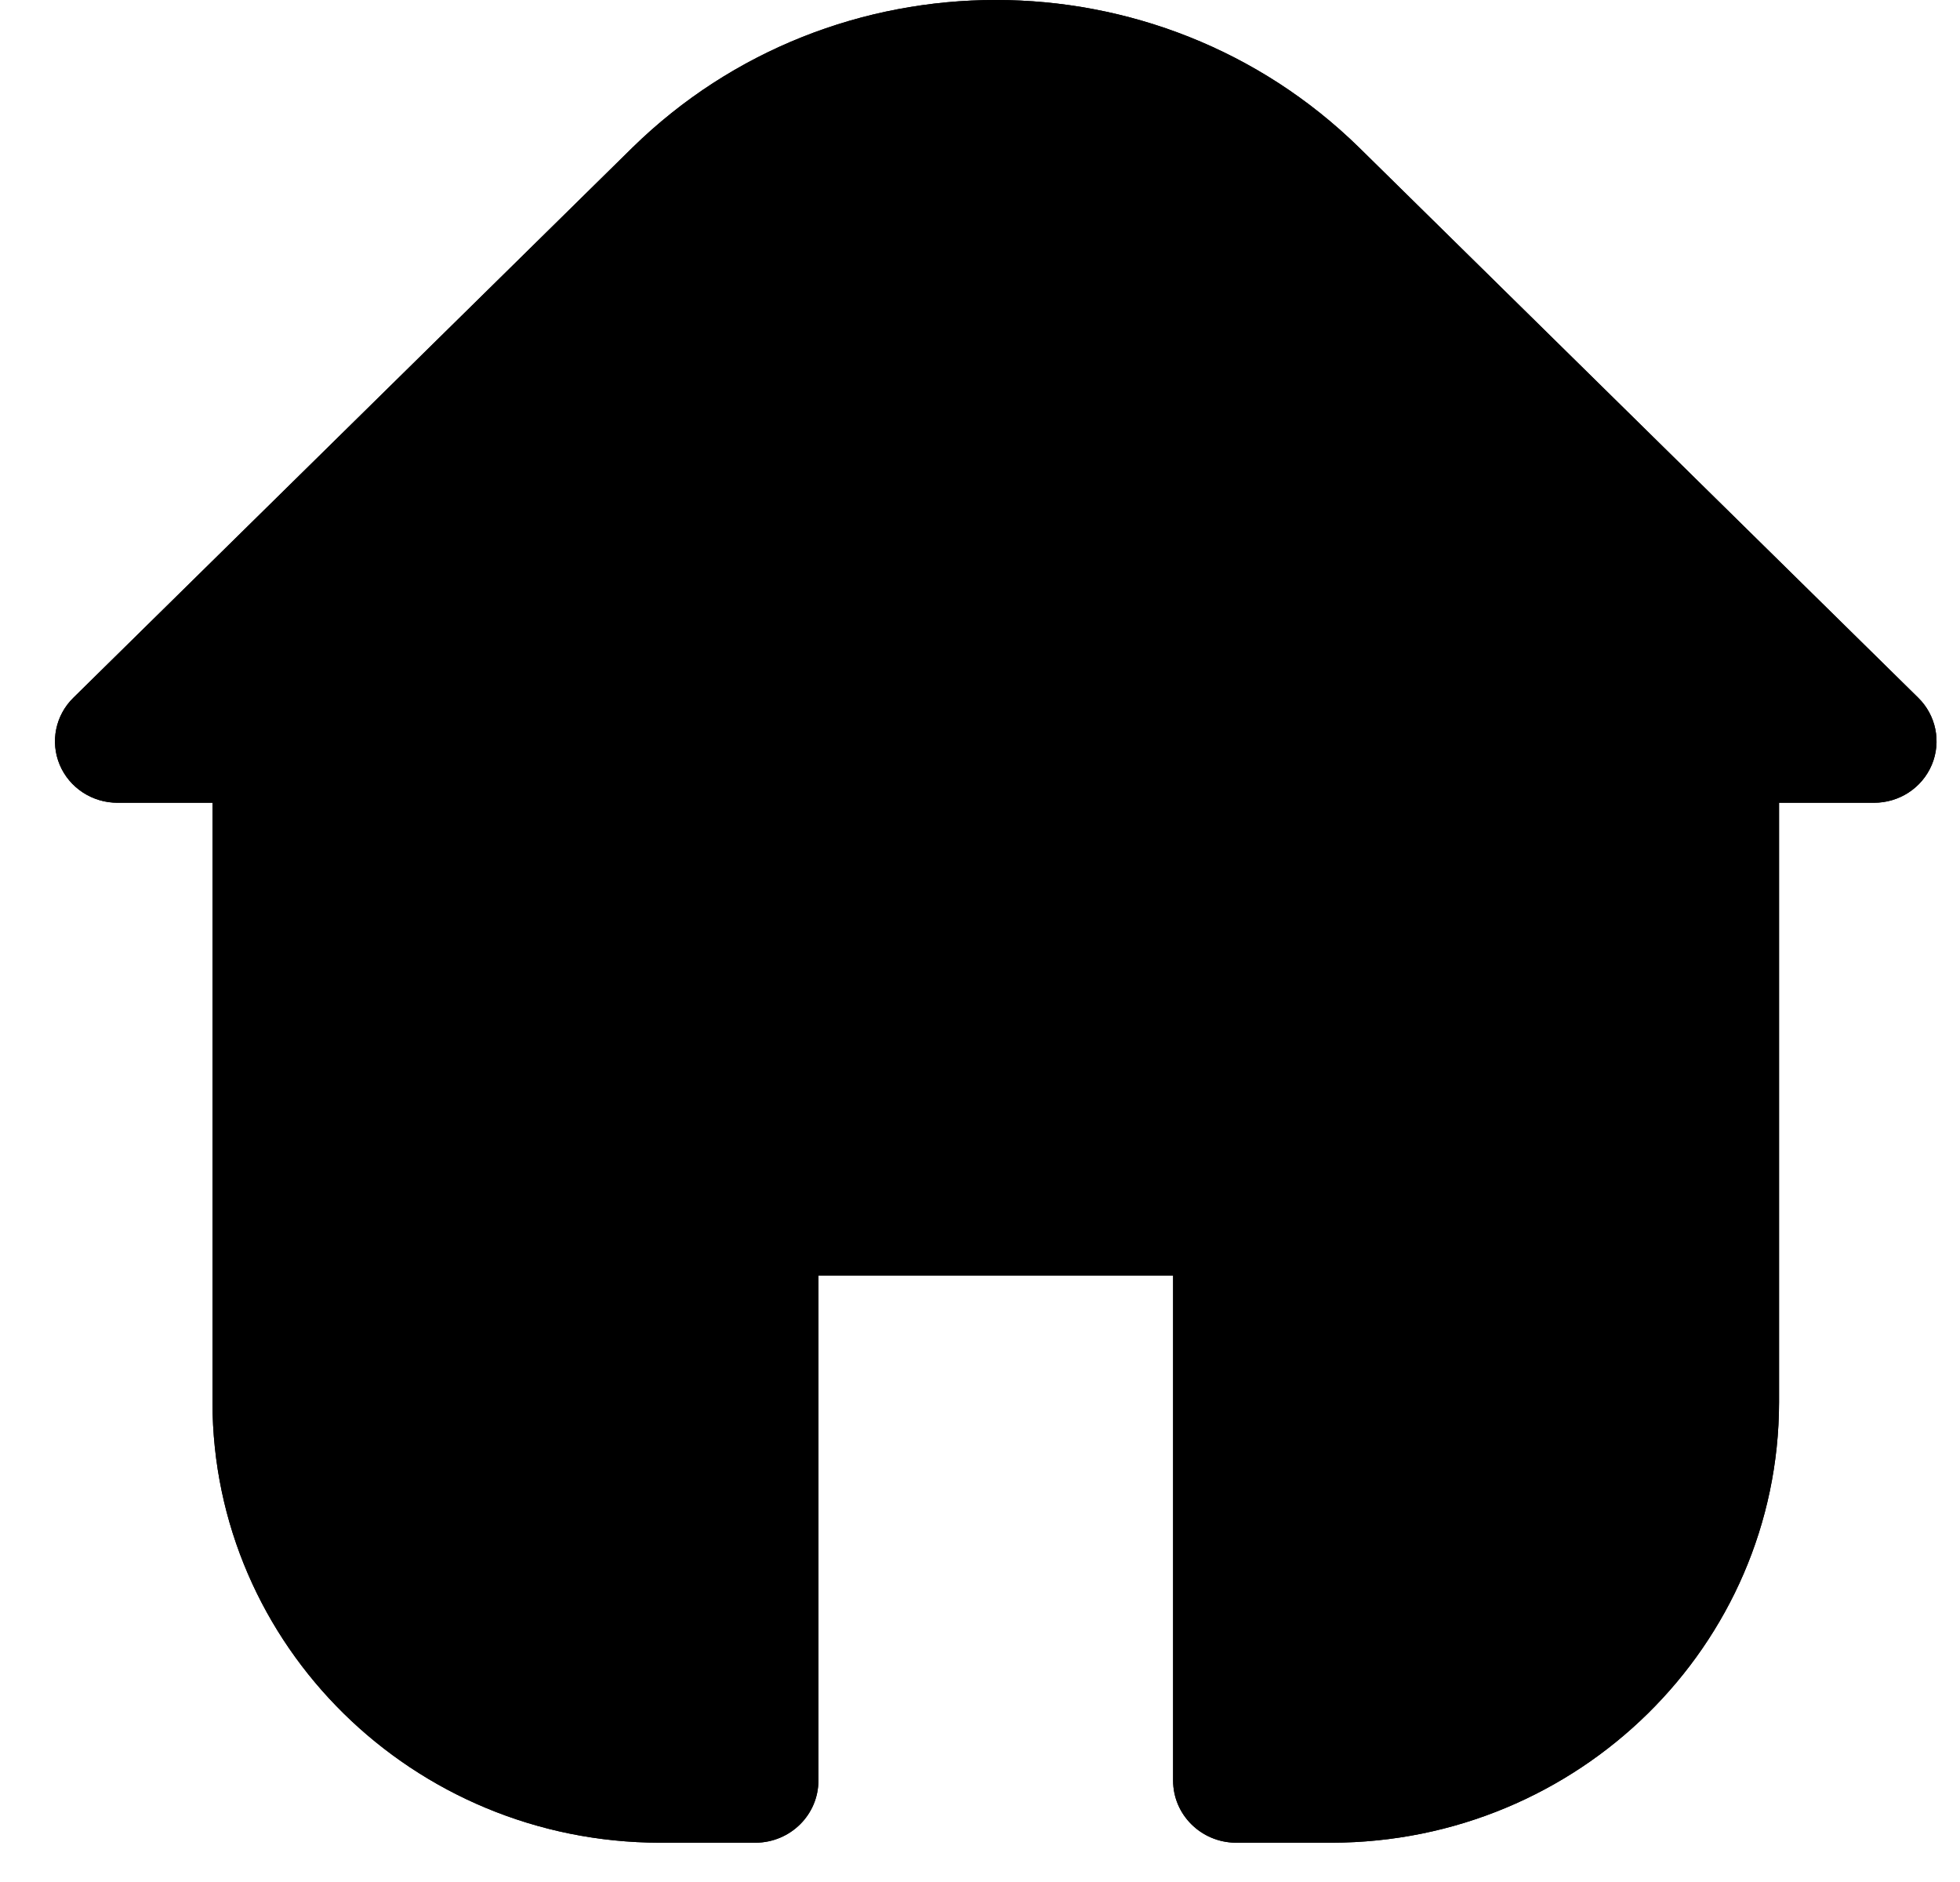 <svg width="25" height="24" viewBox="0 0 25 24" fill="none" xmlns="http://www.w3.org/2000/svg">
<path fill-rule="evenodd" clip-rule="evenodd" d="M24.466 8.897L17.337 1.883C14.773 -0.628 10.63 -0.628 8.066 1.883L0.937 8.897C0.707 9.121 0.638 9.46 0.762 9.754C0.886 10.048 1.179 10.239 1.502 10.237H2.71V17.884C2.715 20.983 5.267 23.494 8.417 23.499H9.642C10.084 23.494 10.439 23.141 10.439 22.706V16.265H14.963V22.706C14.963 23.141 15.319 23.494 15.76 23.499H16.985C20.135 23.494 22.687 20.983 22.692 17.884V10.237H23.9C24.224 10.239 24.516 10.048 24.64 9.754C24.764 9.46 24.695 9.121 24.466 8.897ZM9.134 3.031C10.08 2.165 11.363 1.678 12.701 1.678C14.04 1.678 15.323 2.165 16.269 3.031L22.13 8.392H3.273L9.134 3.031ZM17.079 21.82C19.393 21.816 21.268 20 21.273 17.76V10.071H4.13V17.76C4.135 20 6.009 21.816 8.324 21.82H8.753V15.335C8.757 14.898 9.125 14.547 9.576 14.547H15.827C16.278 14.547 16.645 14.898 16.65 15.335V21.82H17.079Z" fill="black"/>
<path d="M24.466 8.897L17.337 1.883C14.773 -0.628 10.63 -0.628 8.066 1.883L0.937 8.897C0.707 9.121 0.638 9.46 0.762 9.754C0.886 10.048 1.179 10.239 1.502 10.237H2.71V17.884C2.715 20.983 5.267 23.494 8.417 23.499H9.642C10.084 23.494 10.439 23.141 10.439 22.706V16.265H14.963V22.706C14.963 23.141 15.319 23.494 15.76 23.499H16.985C20.135 23.494 22.687 20.983 22.692 17.884V10.237H23.9C24.224 10.239 24.516 10.048 24.64 9.754C24.764 9.46 24.695 9.121 24.466 8.897Z" fill="black"/>
</svg>
